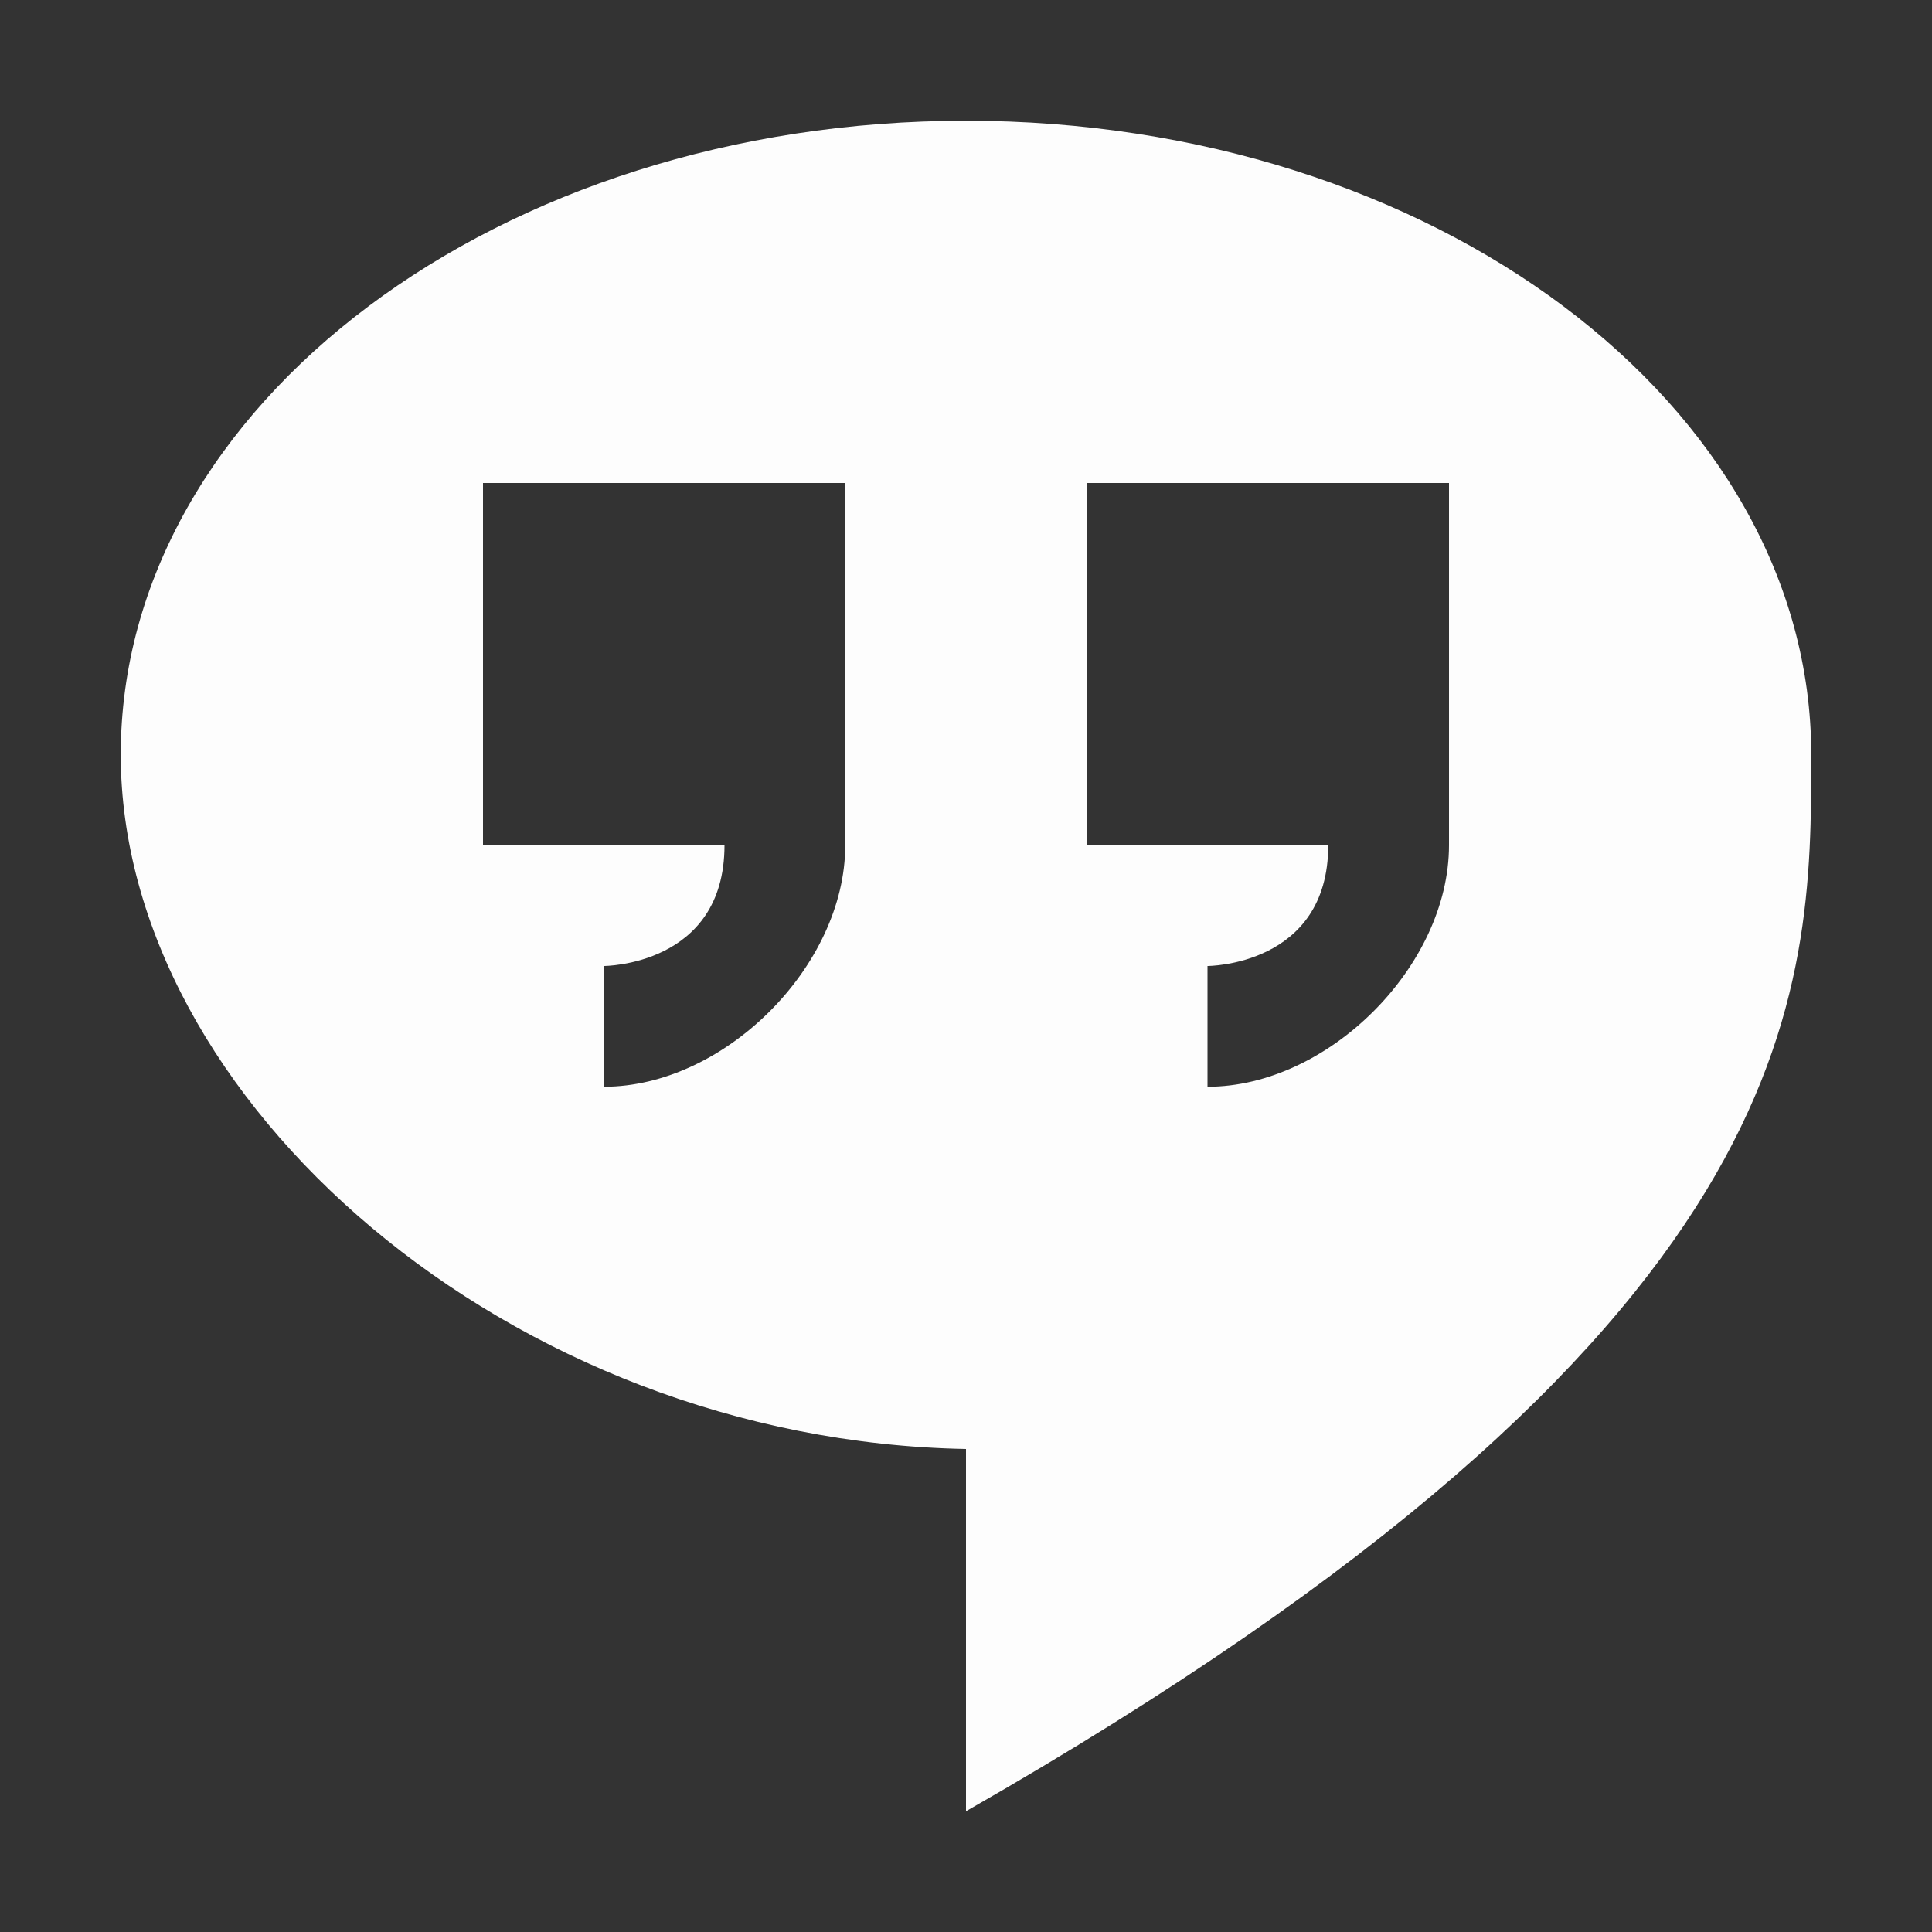 <svg xmlns="http://www.w3.org/2000/svg" width="16" height="16" viewBox="0 0 16 16">
 <rect x="0" y="0" width="16" height="16" fill="#333333" stroke="none"/>
 <defs>
  <style id="current-color-scheme" type="text/css">
   .ColorScheme-Text { color:#fdfdfd; } .ColorScheme-Highlight { color:#4285f4; }
  </style>
 </defs>
 <path style="fill:currentColor" class="ColorScheme-Text" d="M 8 1 C 4.134 1 1 3.351 1 6.25 C 1 9.105 4.216 11.93 8 12 L 8 15 C 15 11 15 8.232 15 6.25 C 15 3.351 11.866 1 8 1 z M 4 4 L 7 4 L 7 7 C 7 8 6 9 5 9 L 5 8 C 5 8 6 8 6 7 L 4 7 L 4 4 z M 9 4 L 12 4 L 12 7 C 12 8 11 9 10 9 L 10 8 C 10 8 11 8 11 7 L 9 7 L 9 4 z"/>
</svg>
